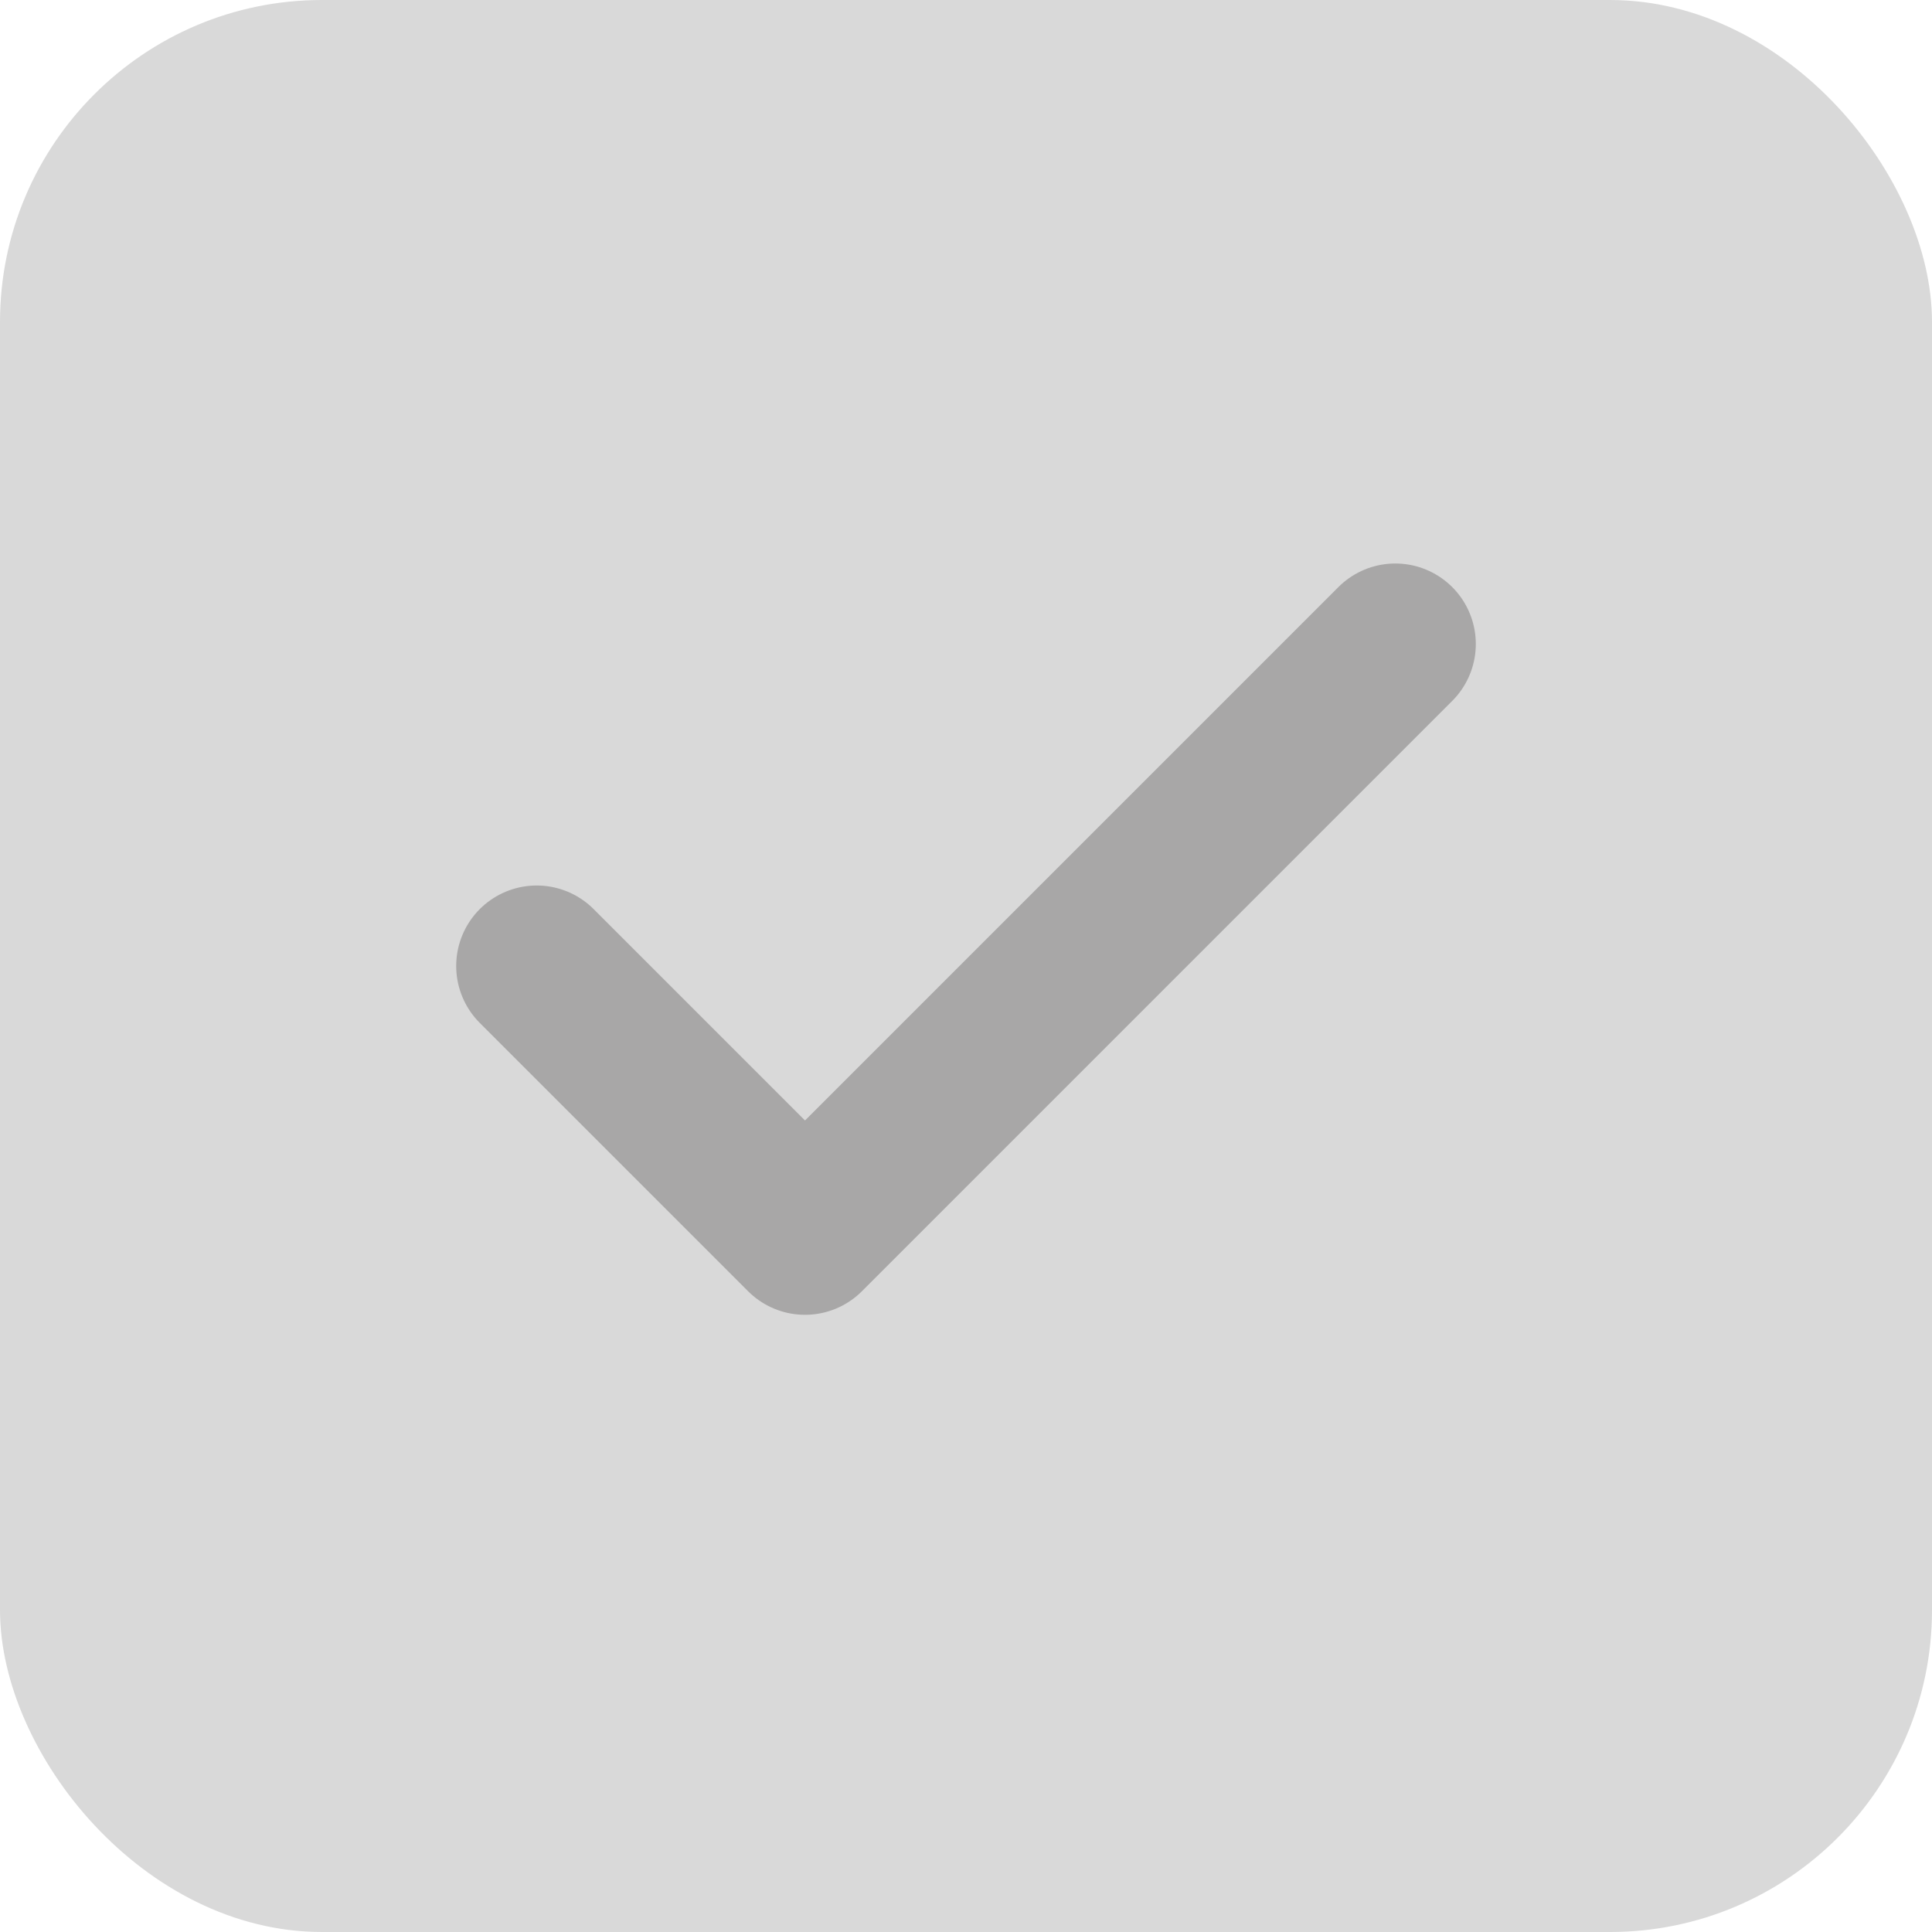 <svg width="24" height="24" viewBox="0 0 24 24" fill="none" xmlns="http://www.w3.org/2000/svg">
<rect width="24" height="24" rx="4" fill="#D9D9D9"/>
<path d="M17.333 8L10 15.333L6.667 12" stroke="#A8A7A7" stroke-width="2" stroke-linecap="round" stroke-linejoin="round"/>
</svg>
